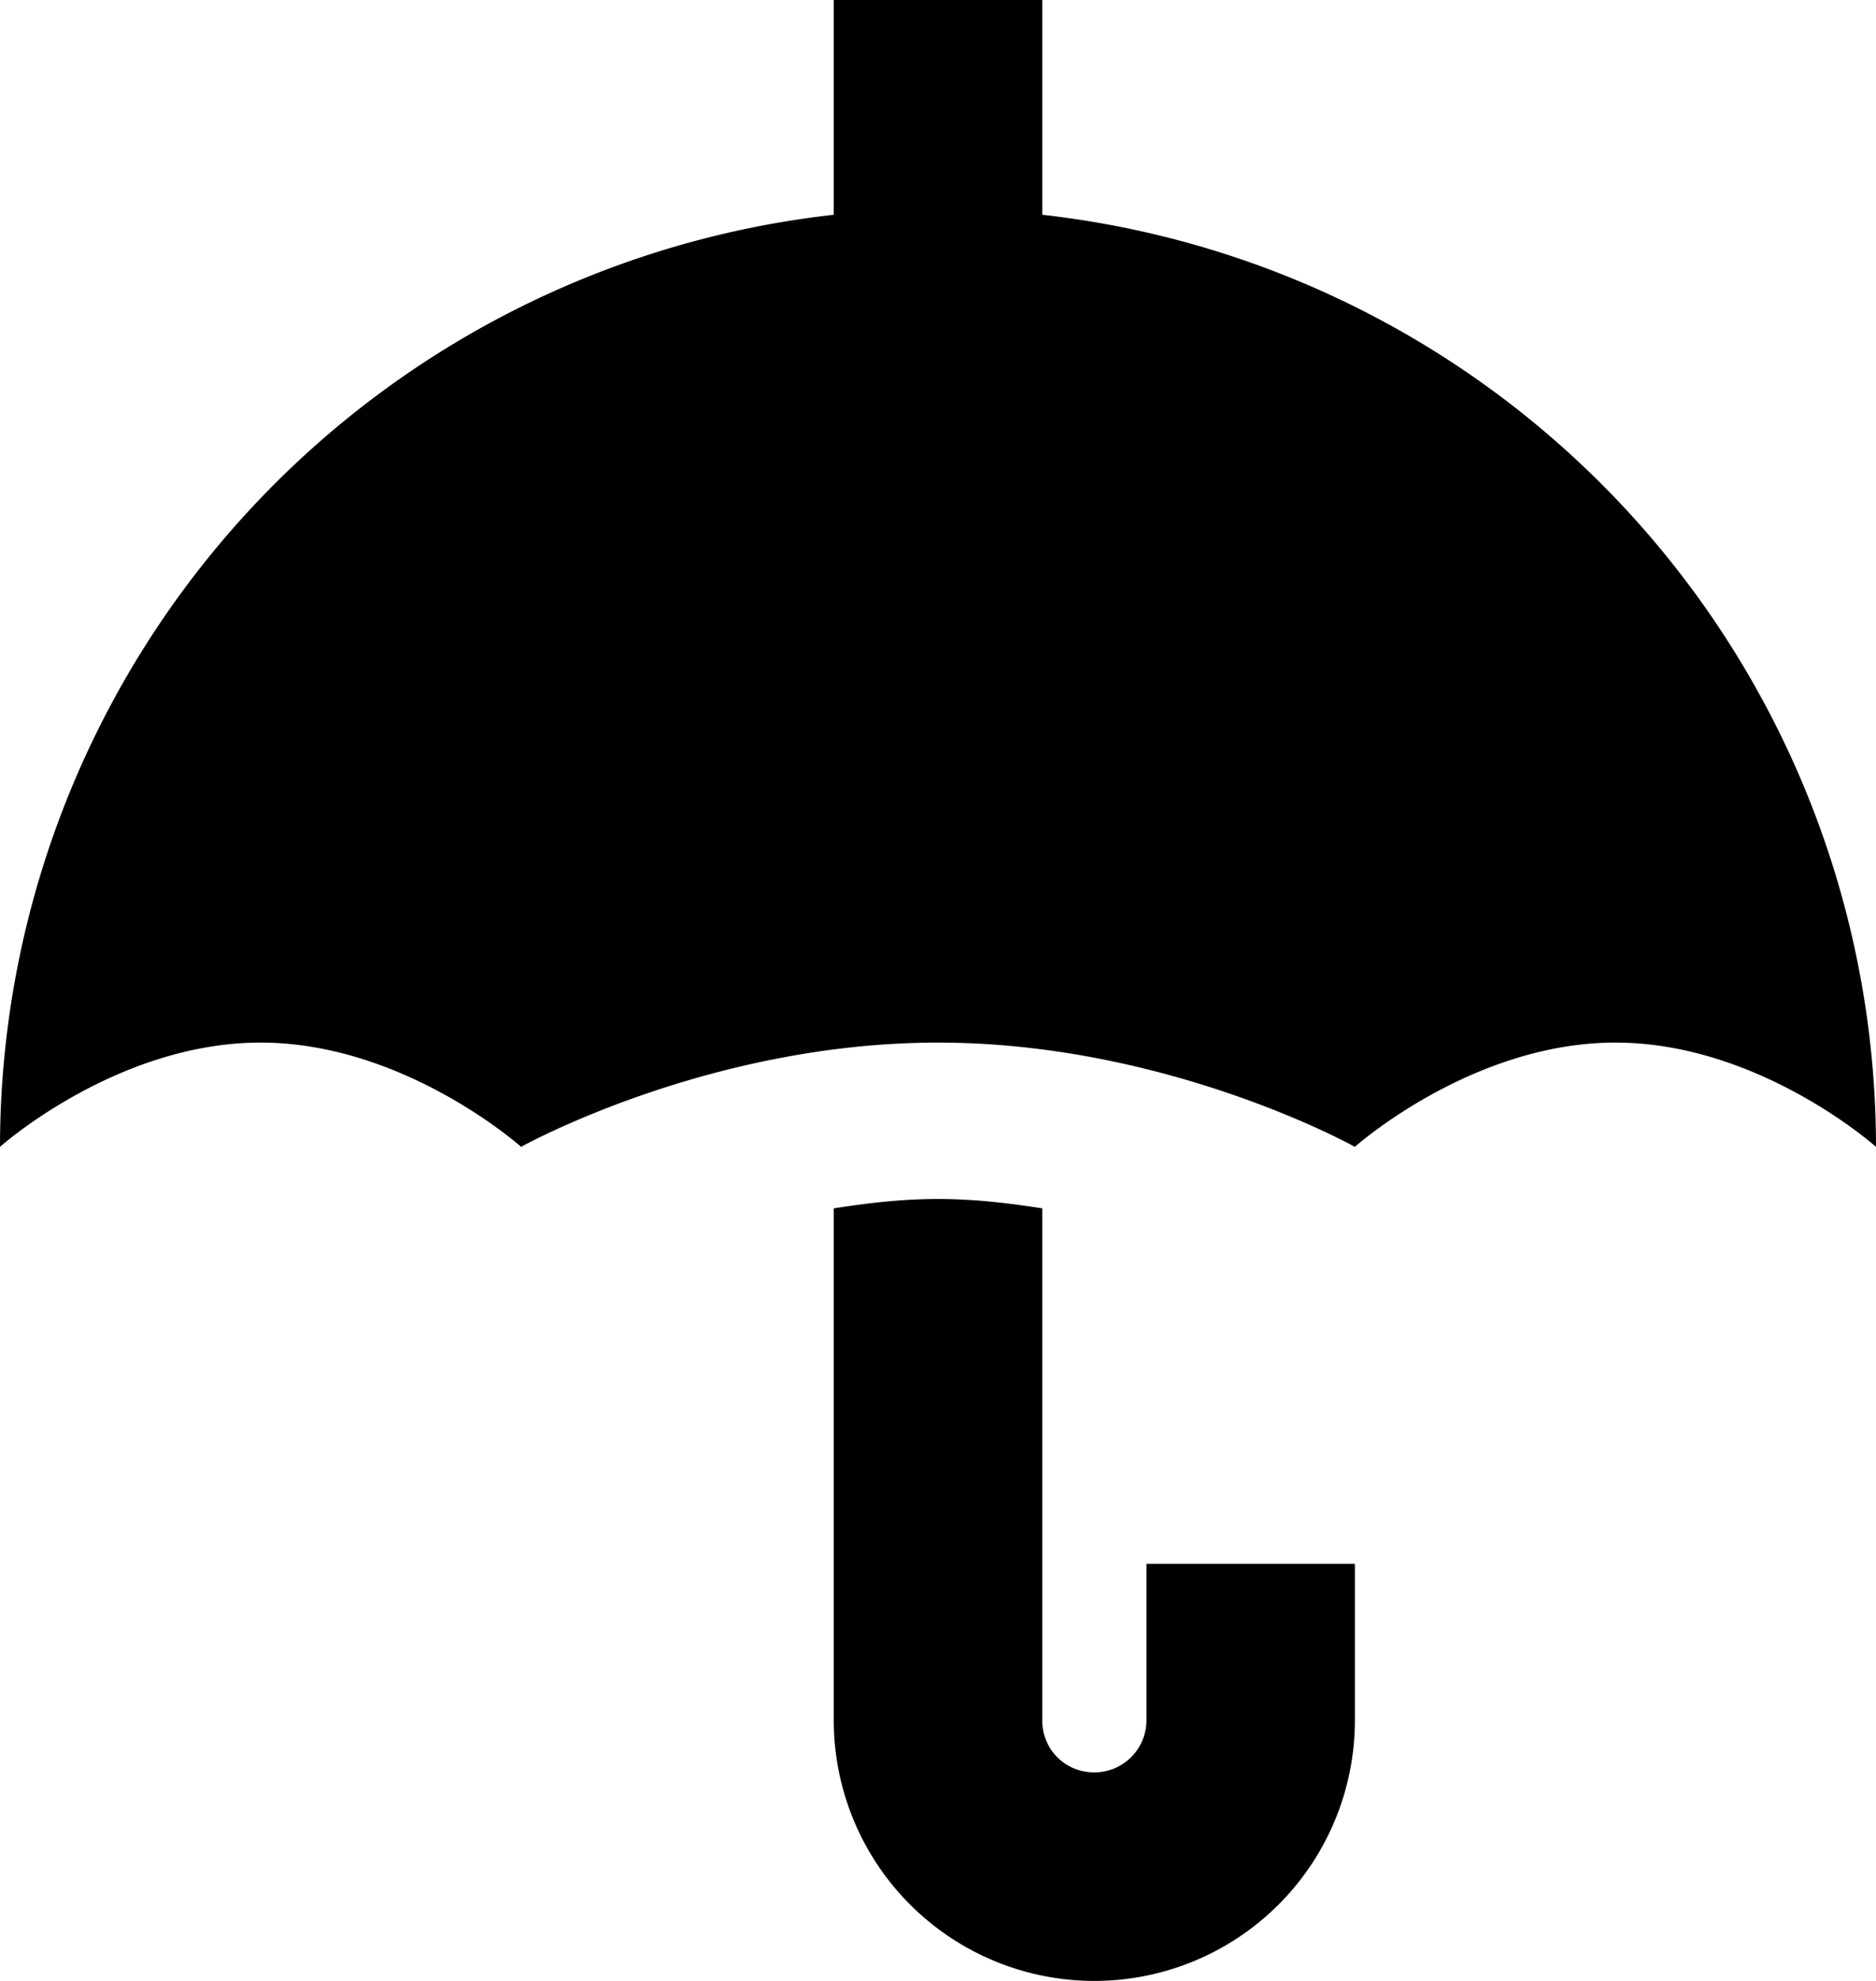 <svg xmlns="http://www.w3.org/2000/svg" xmlns:xlink="http://www.w3.org/1999/xlink" width="18" height="19" viewBox="0 0 18 19"><defs><path id="wiywa" d="M27 161.5c.35 0 .68.04 1 .09v4.91c0 .28.22.5.5.5a.5.5 0 0 0 .5-.5V165h2v1.5a2.5 2.5 0 0 1-5 0v-4.91c.32-.05.65-.09 1-.09zM26 150v2.06a9 9 0 0 0-8 8.94s1.12-1 2.5-1 2.5 1 2.5 1 1.79-1 4-1 4 1 4 1 1.12-1 2.5-1 2.5 1 2.5 1a9 9 0 0 0-8-8.94V150z"/></defs><g><g transform="translate(-18 -150)"><use fill="currentColor" xlink:href="#wiywa"/></g></g></svg>
